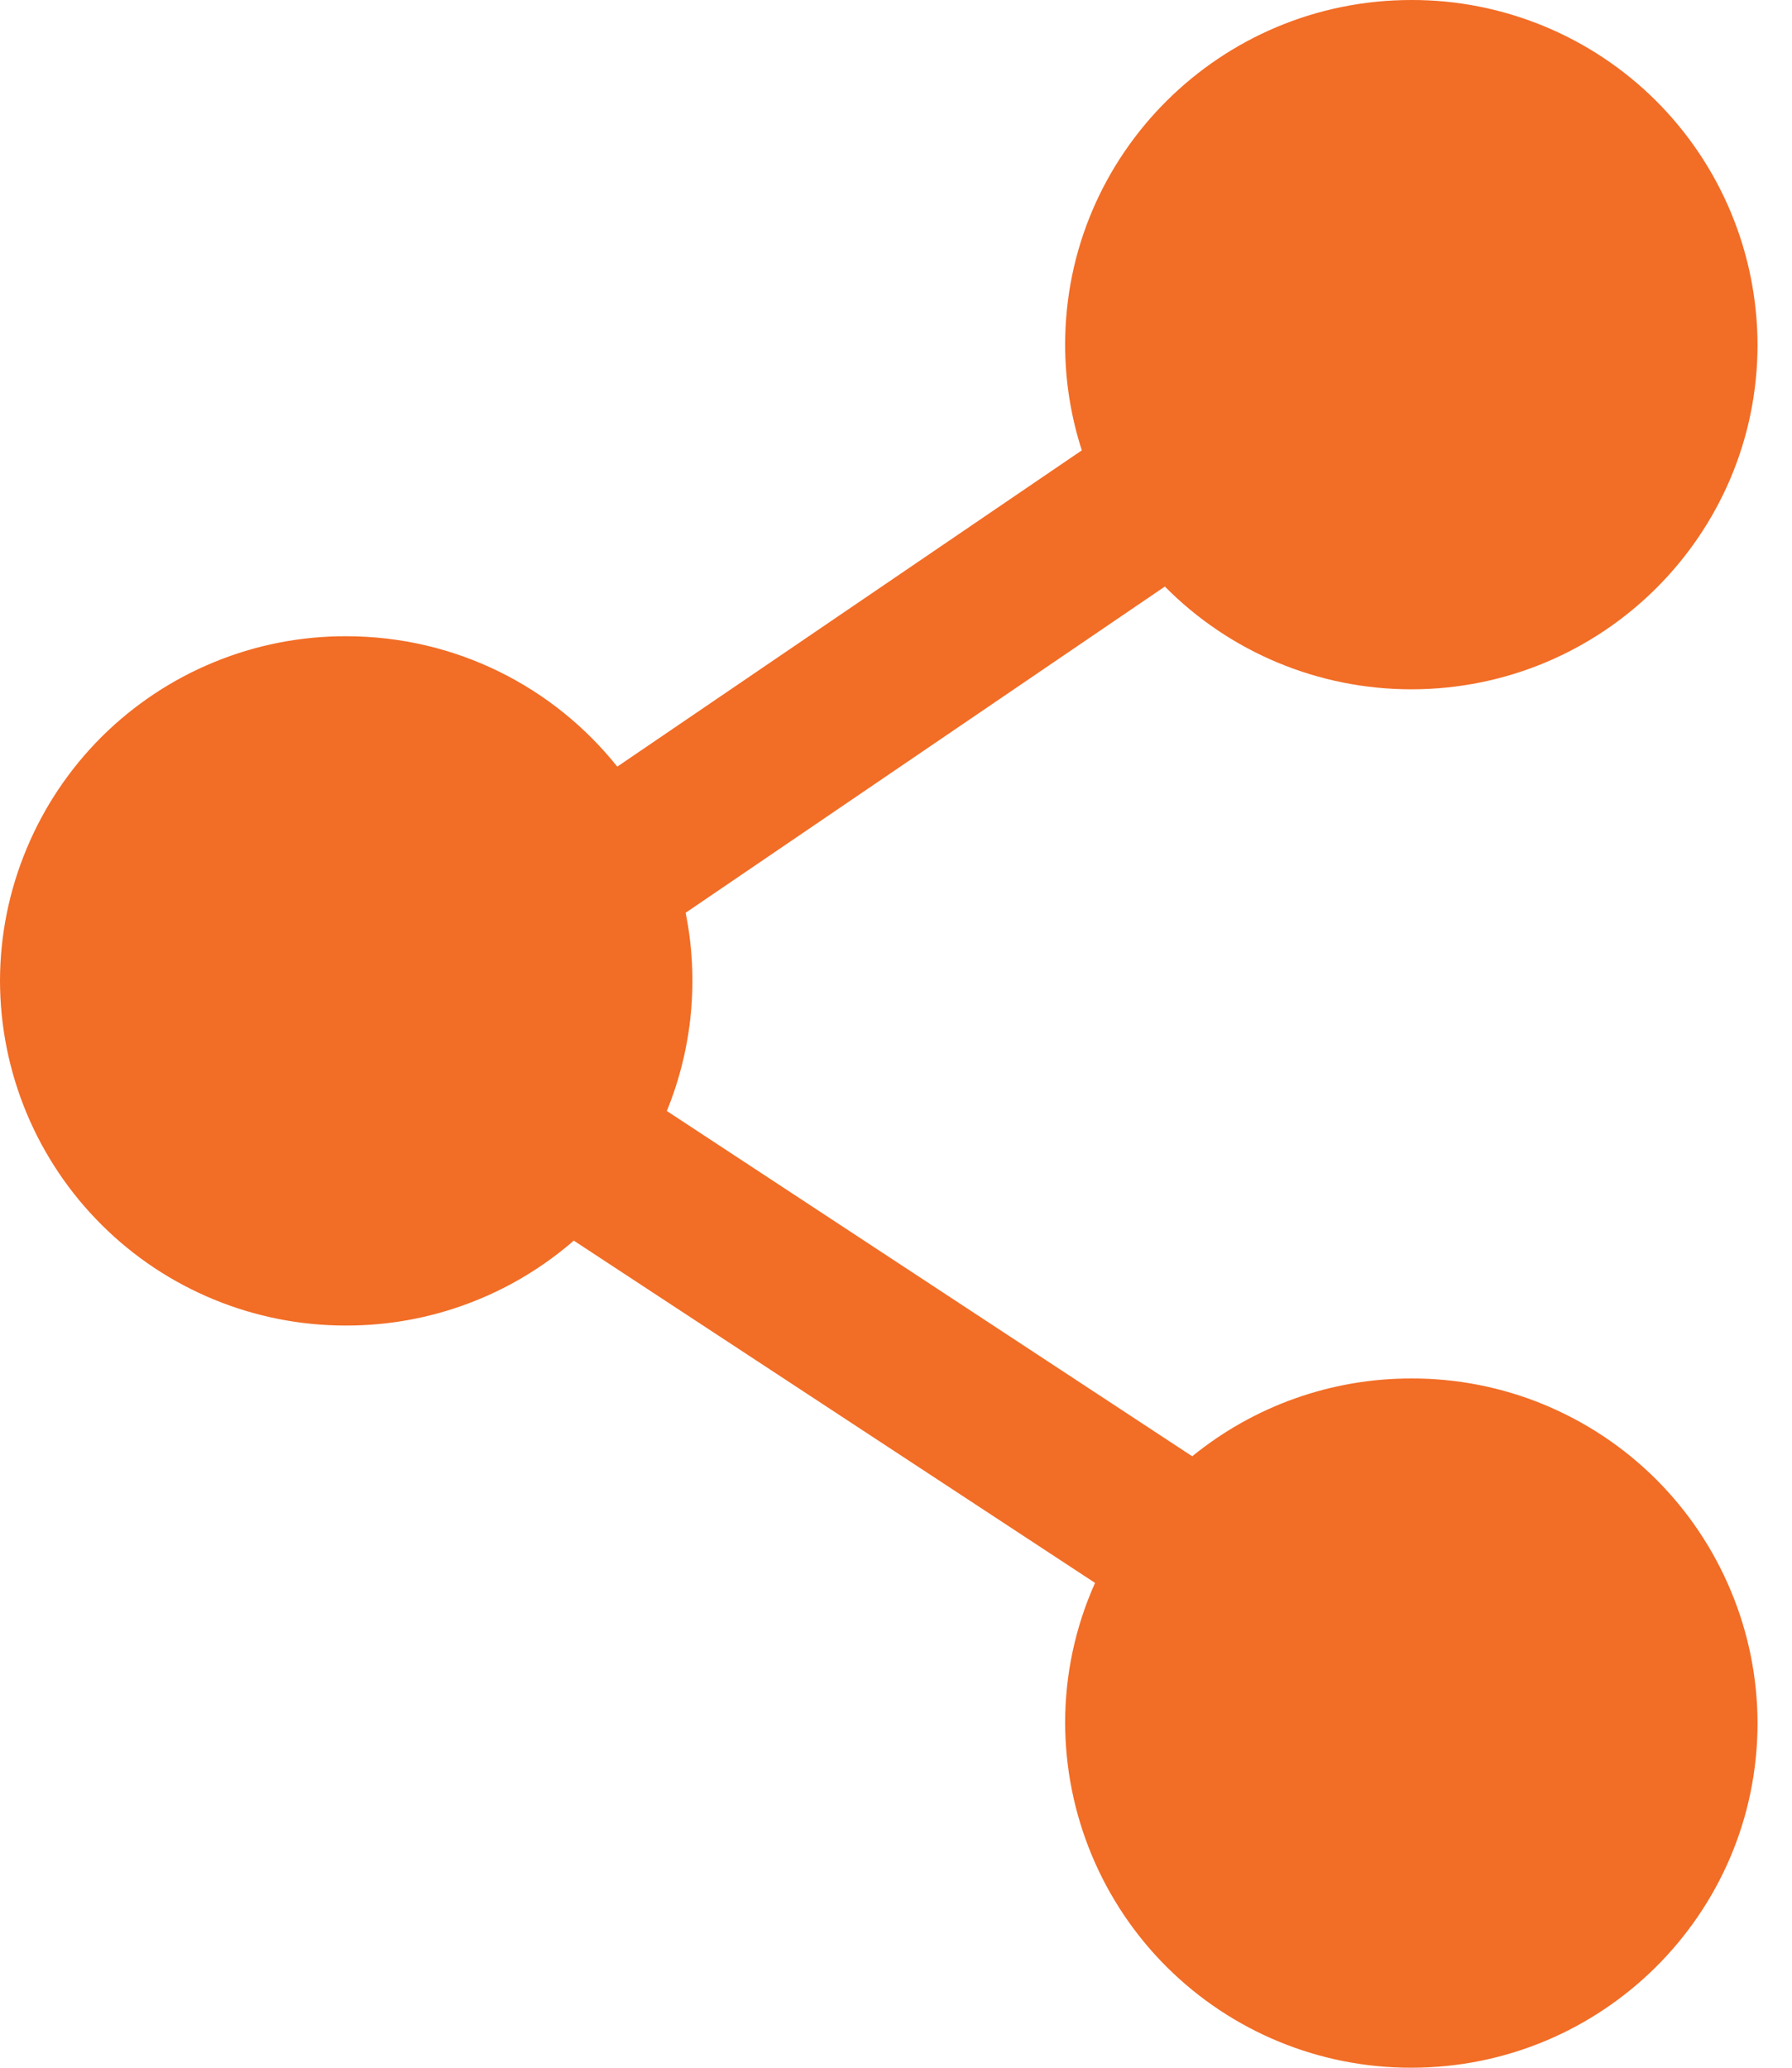 <svg width="26" height="30" viewBox="0 0 26 30" fill="none" xmlns="http://www.w3.org/2000/svg">
<path id="Vector" fill-rule="evenodd" clip-rule="evenodd" d="M15.454 5C15.454 2.24 17.704 1.44026e-05 20.477 1.44026e-05C21.135 -0.002 21.787 0.127 22.395 0.377C23.004 0.627 23.557 0.995 24.024 1.459C24.49 1.924 24.861 2.475 25.114 3.083C25.367 3.69 25.498 4.341 25.5 5C25.5 7.761 23.25 10.001 20.477 10.001C19.811 10.001 19.153 9.87 18.539 9.614C17.925 9.358 17.368 8.983 16.901 8.51L9.948 13.243C10.142 14.208 10.047 15.208 9.675 16.119L17.298 21.129C18.196 20.397 19.319 19.998 20.478 20C21.136 19.998 21.788 20.126 22.397 20.377C23.005 20.628 23.558 20.995 24.025 21.46C24.491 21.924 24.861 22.476 25.114 23.084C25.368 23.691 25.499 24.342 25.5 25C25.5 27.761 23.25 30 20.477 30C19.148 30.003 17.872 29.478 16.93 28.54C15.989 27.603 15.458 26.329 15.454 25C15.453 24.299 15.601 23.606 15.888 22.966L8.325 18C7.409 18.796 6.236 19.234 5.022 19.232C4.364 19.233 3.712 19.105 3.103 18.854C2.495 18.604 1.941 18.236 1.475 17.771C1.008 17.307 0.638 16.755 0.385 16.148C0.132 15.54 0.001 14.889 0 14.23C0.001 13.572 0.132 12.921 0.386 12.314C0.639 11.706 1.009 11.155 1.475 10.69C1.942 10.226 2.495 9.858 3.103 9.608C3.712 9.357 4.364 9.229 5.022 9.231C6.618 9.231 8.037 9.971 8.956 11.123L15.696 6.534C15.536 6.038 15.454 5.521 15.454 5Z" fill="#F26D26"/>
</svg>
